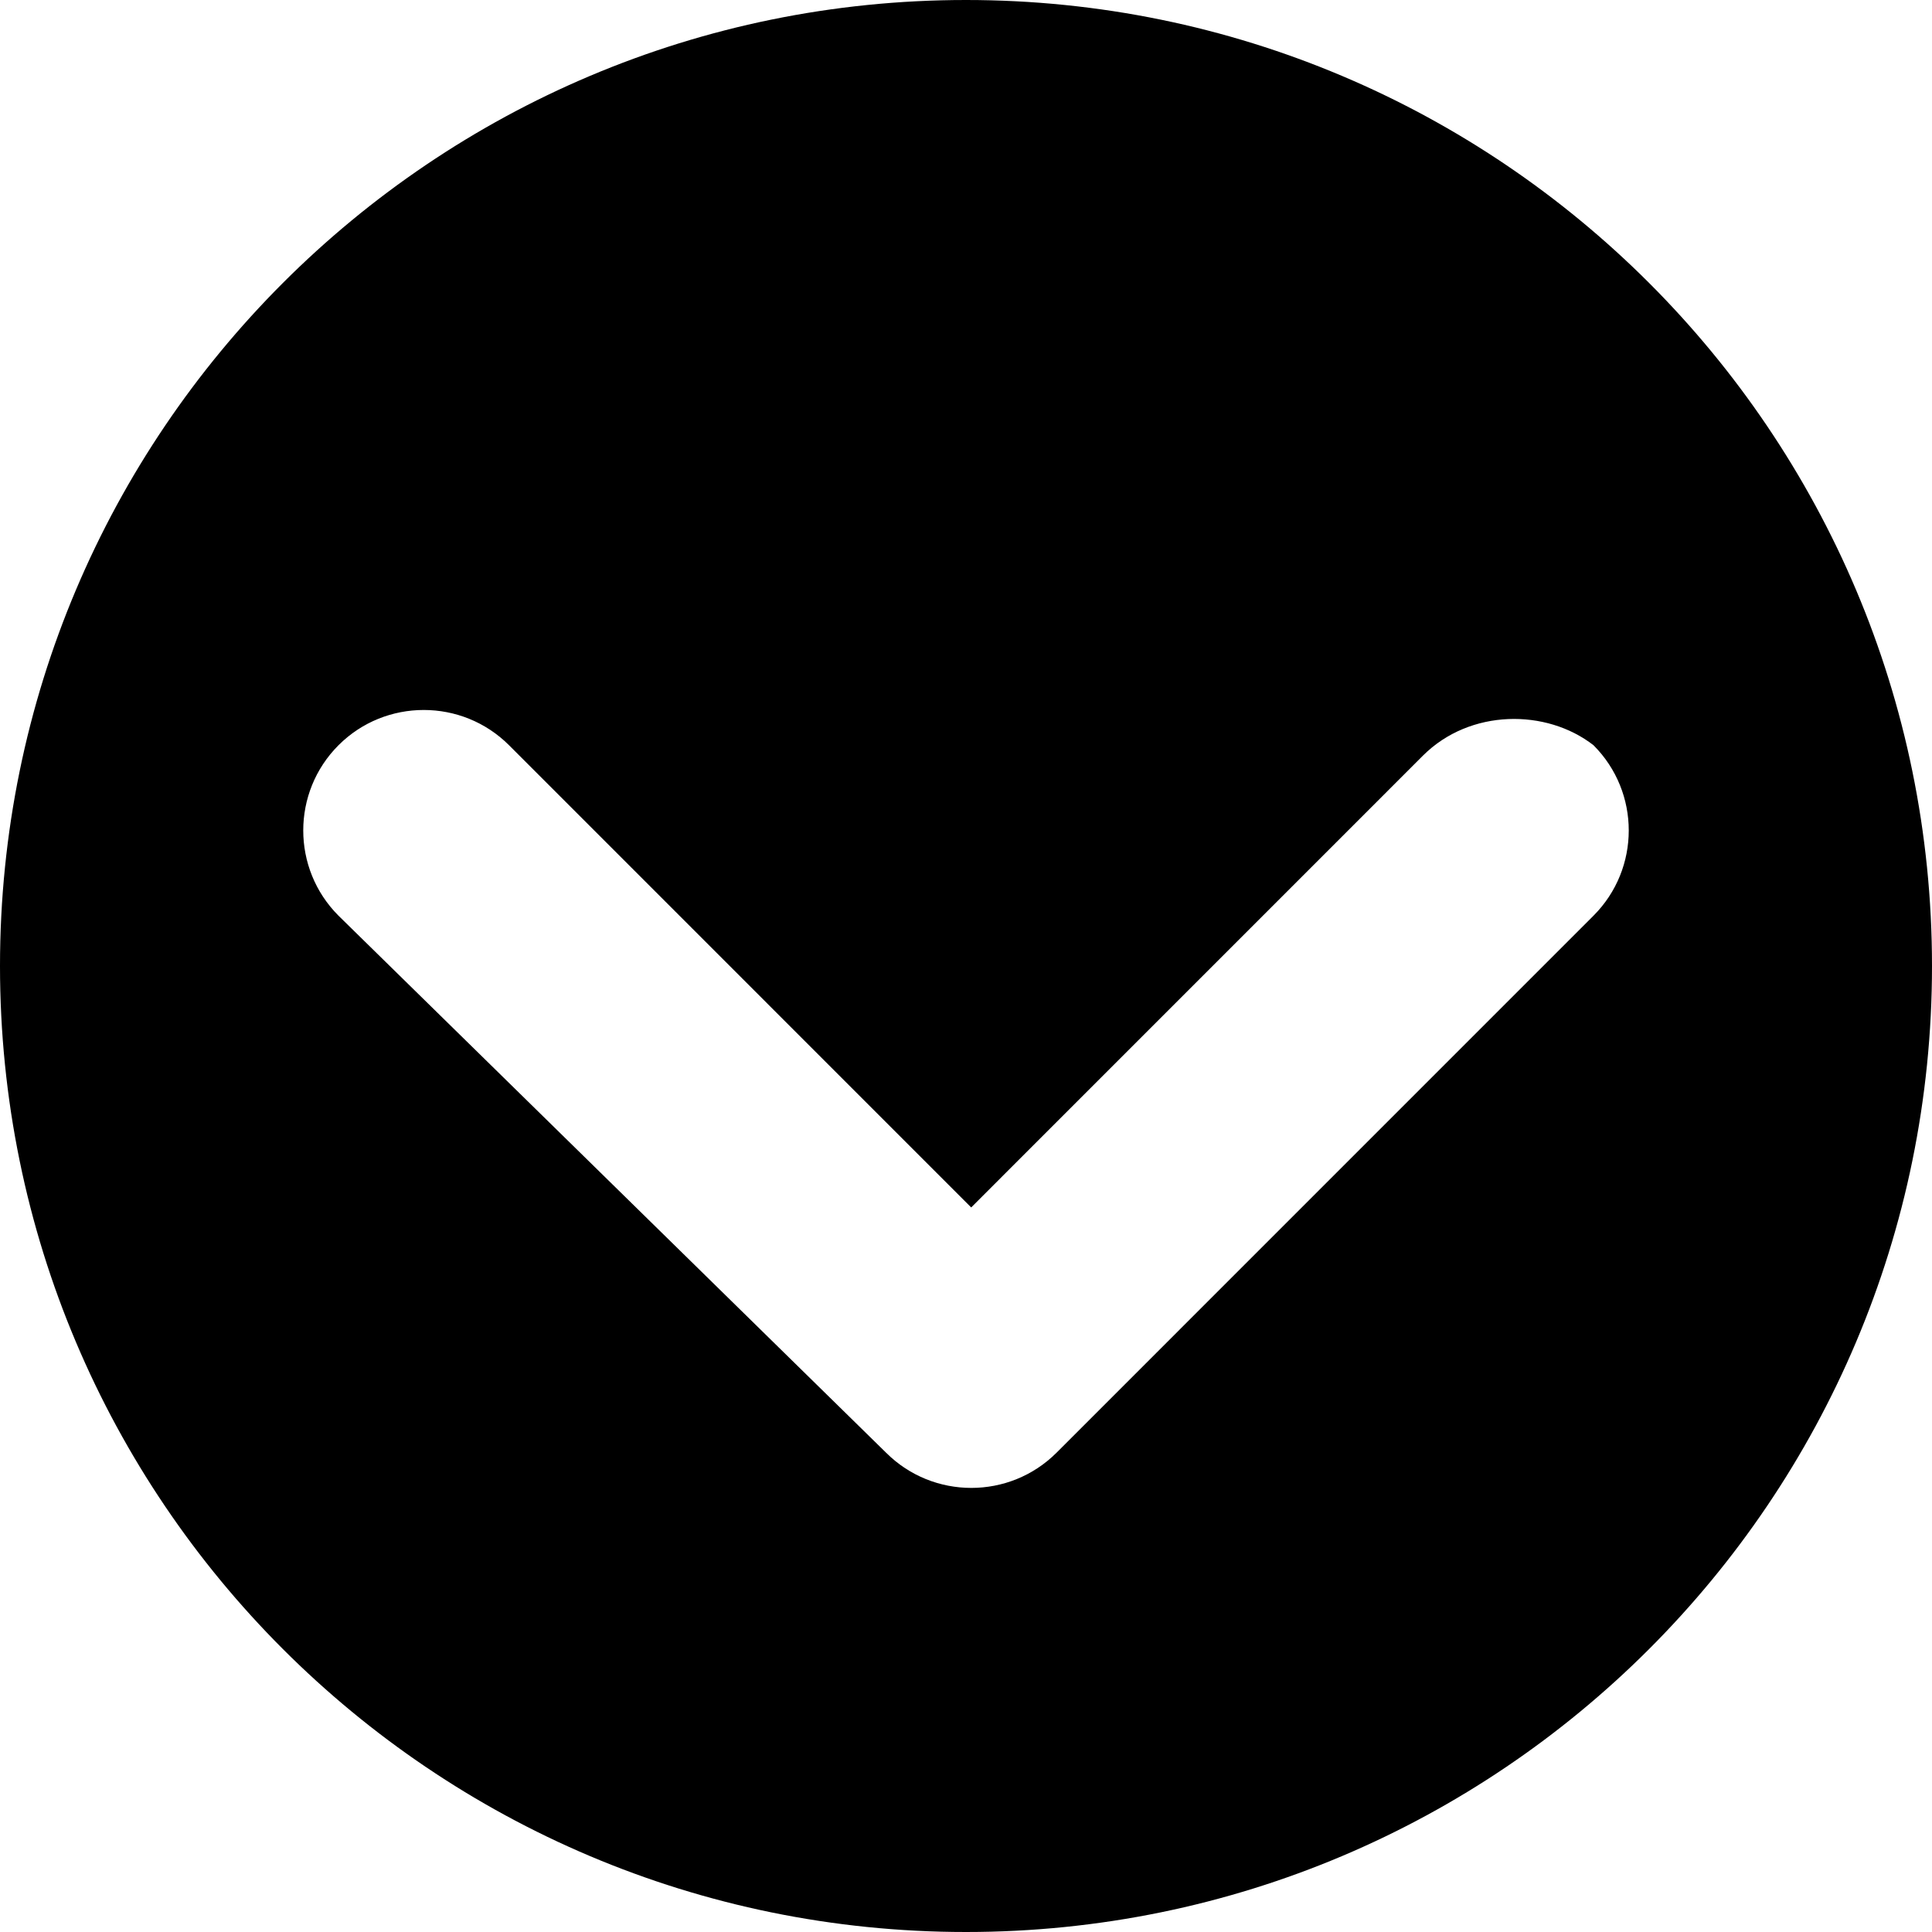 <svg width="32" height="32" viewBox="0 0 32 32" fill="none" xmlns="http://www.w3.org/2000/svg">
<path fill-rule="evenodd" clip-rule="evenodd" d="M16 0C7.163 0 0 7.163 0 16C0 24.837 7.163 32 16 32C24.837 32 32 24.837 32 16C32 7.163 24.837 0 16 0ZM26.393 12.343C27.172 13.122 27.172 14.388 26.393 15.167L17.5 24.061C16.721 24.839 15.455 24.839 14.676 24.061L5.607 15.167C4.828 14.388 4.828 13.122 5.607 12.343C6.385 11.565 7.652 11.565 8.431 12.343L16.086 19.999L23.569 12.515C24.348 11.737 25.615 11.737 26.393 12.343Z" fill="#000000"/>
</svg>